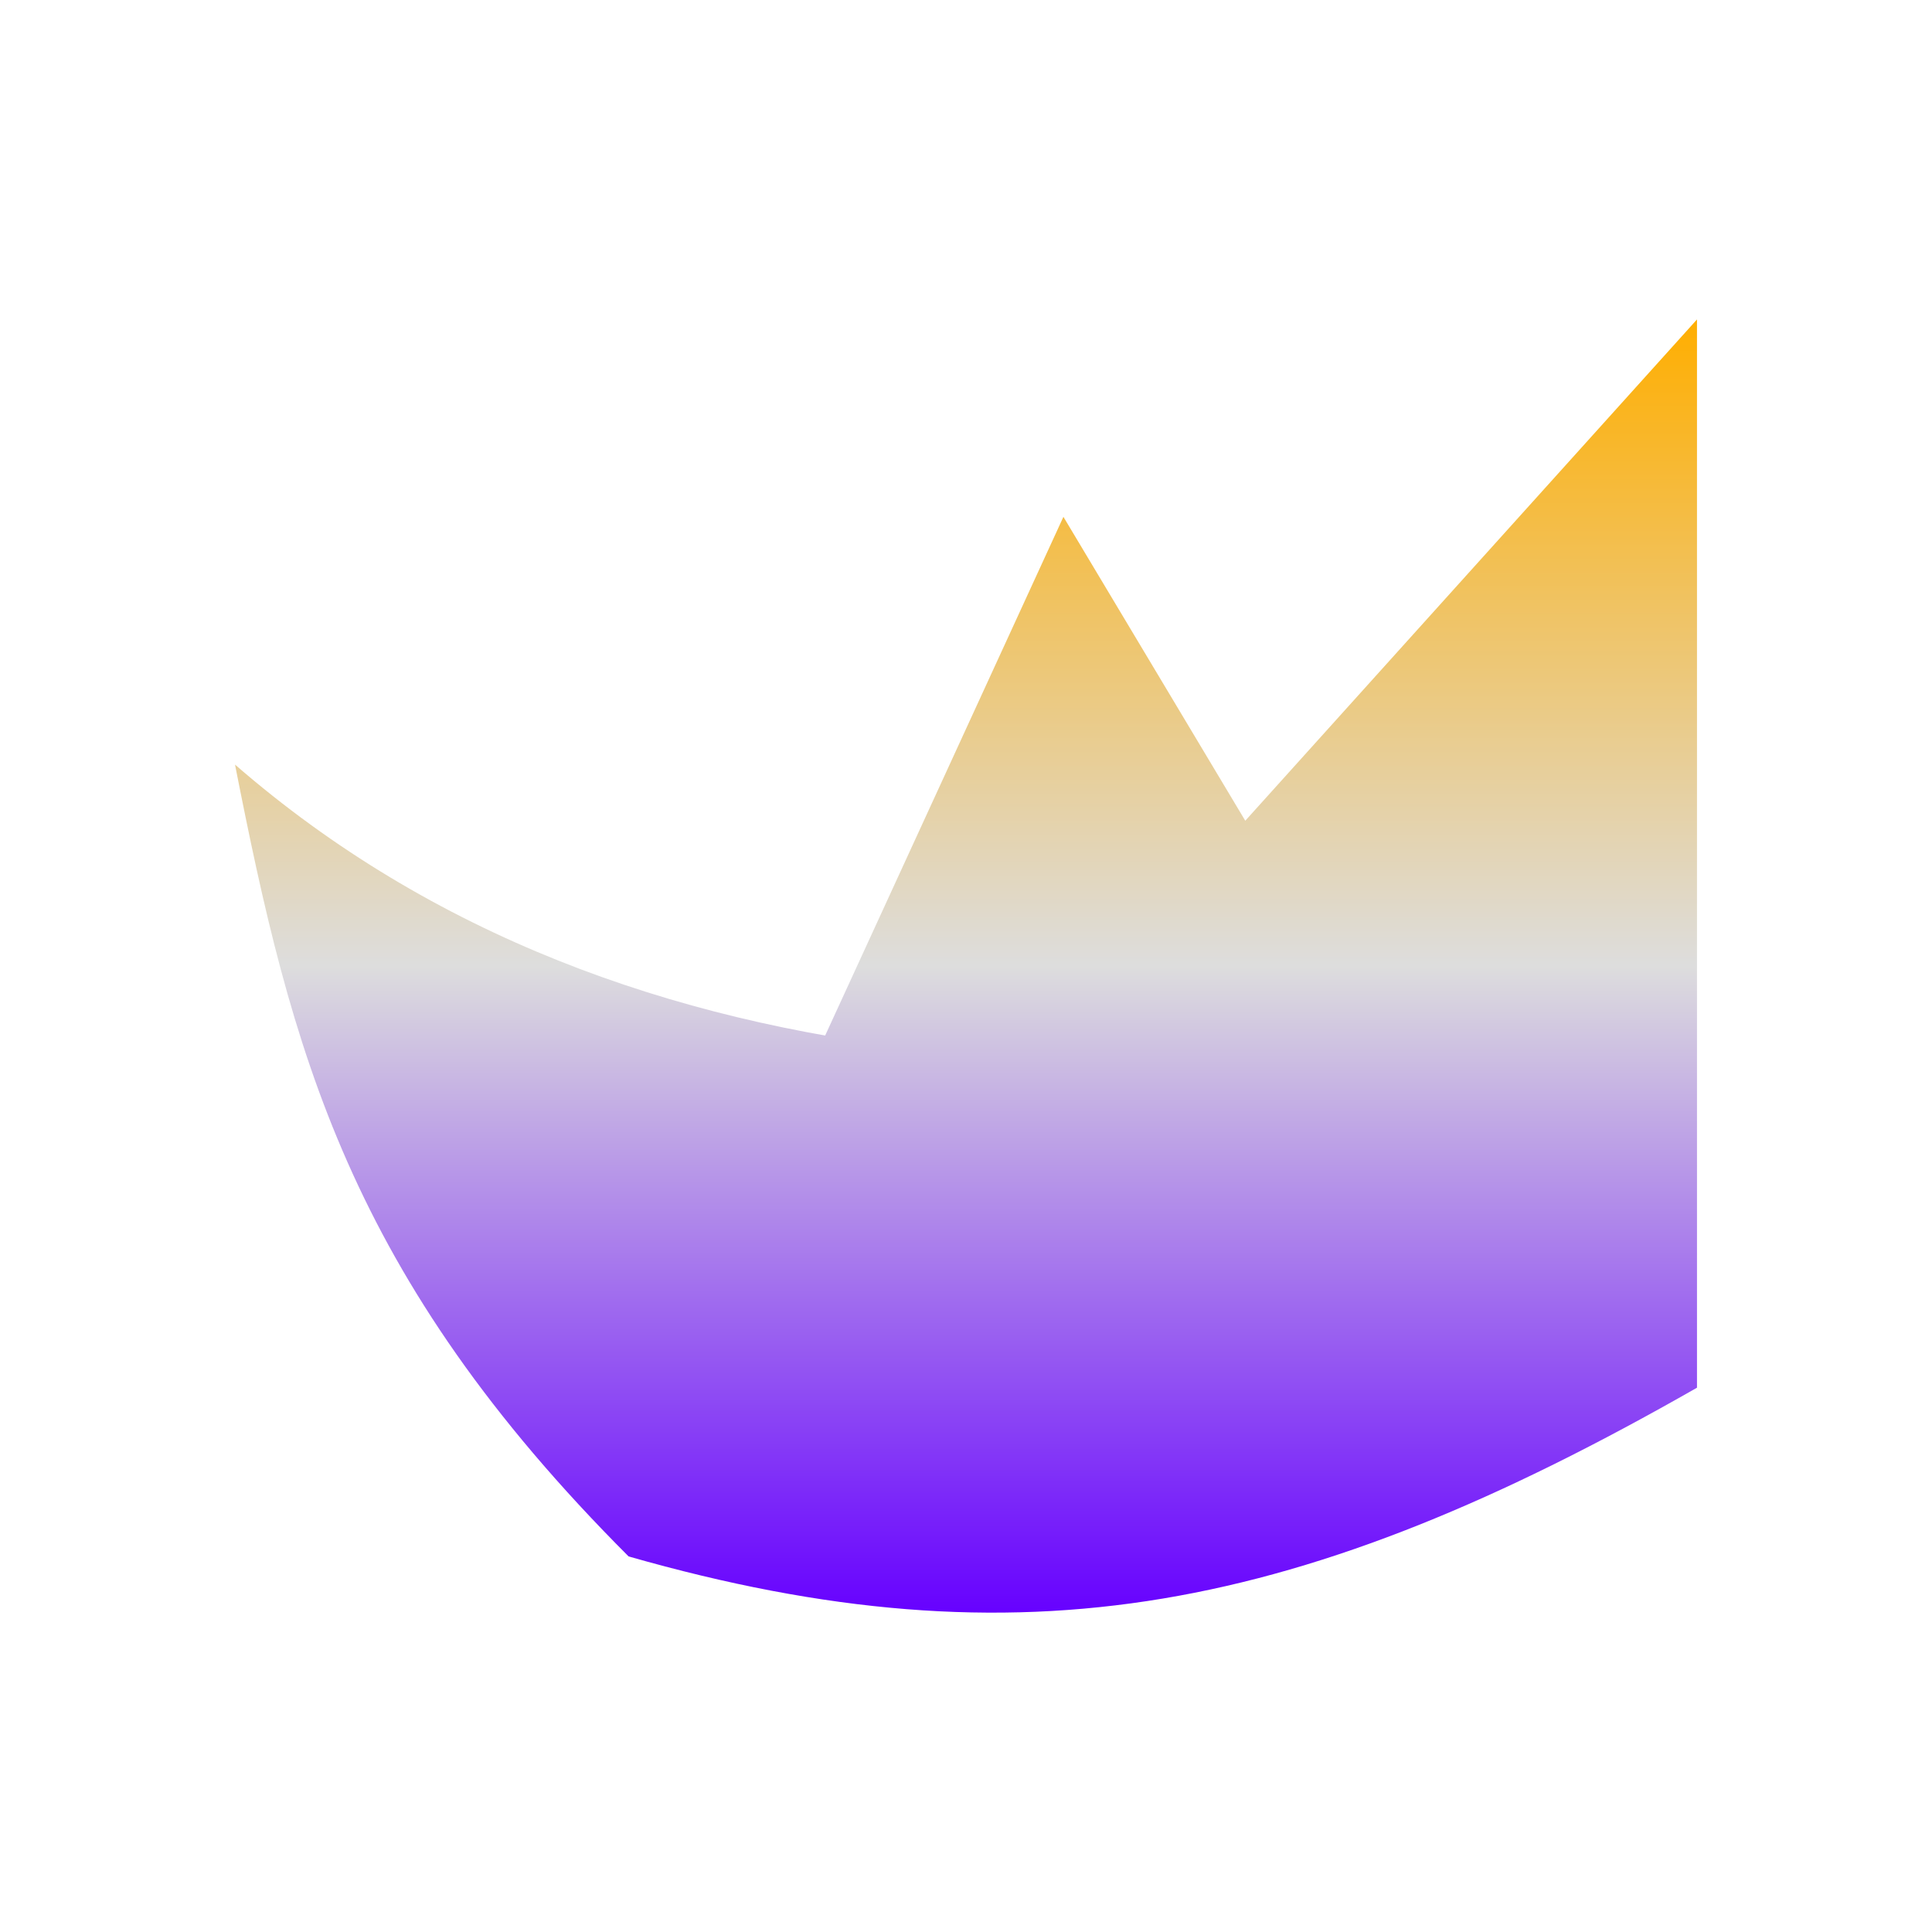 <svg xmlns="http://www.w3.org/2000/svg" xmlns:xlink="http://www.w3.org/1999/xlink" width="64px" height="64px" viewBox="0 0 64 64" version="1.1">
<defs>
<linearGradient id="linear0" gradientUnits="userSpaceOnUse" x1="0" y1="0" x2="0" y2="1" gradientTransform="matrix(48.432,0,0,42.838,7.784,10.581)">
<stop offset="0" style="stop-color:#ffae00;stop-opacity:1;"/>
<stop offset="0.5" style="stop-color:#dddddd;stop-opacity:1;"/>
<stop offset="1" style="stop-color:#6600ff;stop-opacity:1;"/>
</linearGradient>
</defs>
<g id="surface1">
<path style=" stroke:none;fill-rule:nonzero;fill:url(#linear0);" d="M 56.215 10.582 L 56.215 45.969 C 43.176 53.418 33.863 55.285 20.824 51.559 C 11.512 42.242 9.652 34.797 7.785 25.328 C 20.824 36.66 39.449 36.66 56.215 32.914 L 24.551 40.363 L 35.227 17.121 L 46.906 36.637 L 39.449 29.188 "/>
</g>
</svg>
